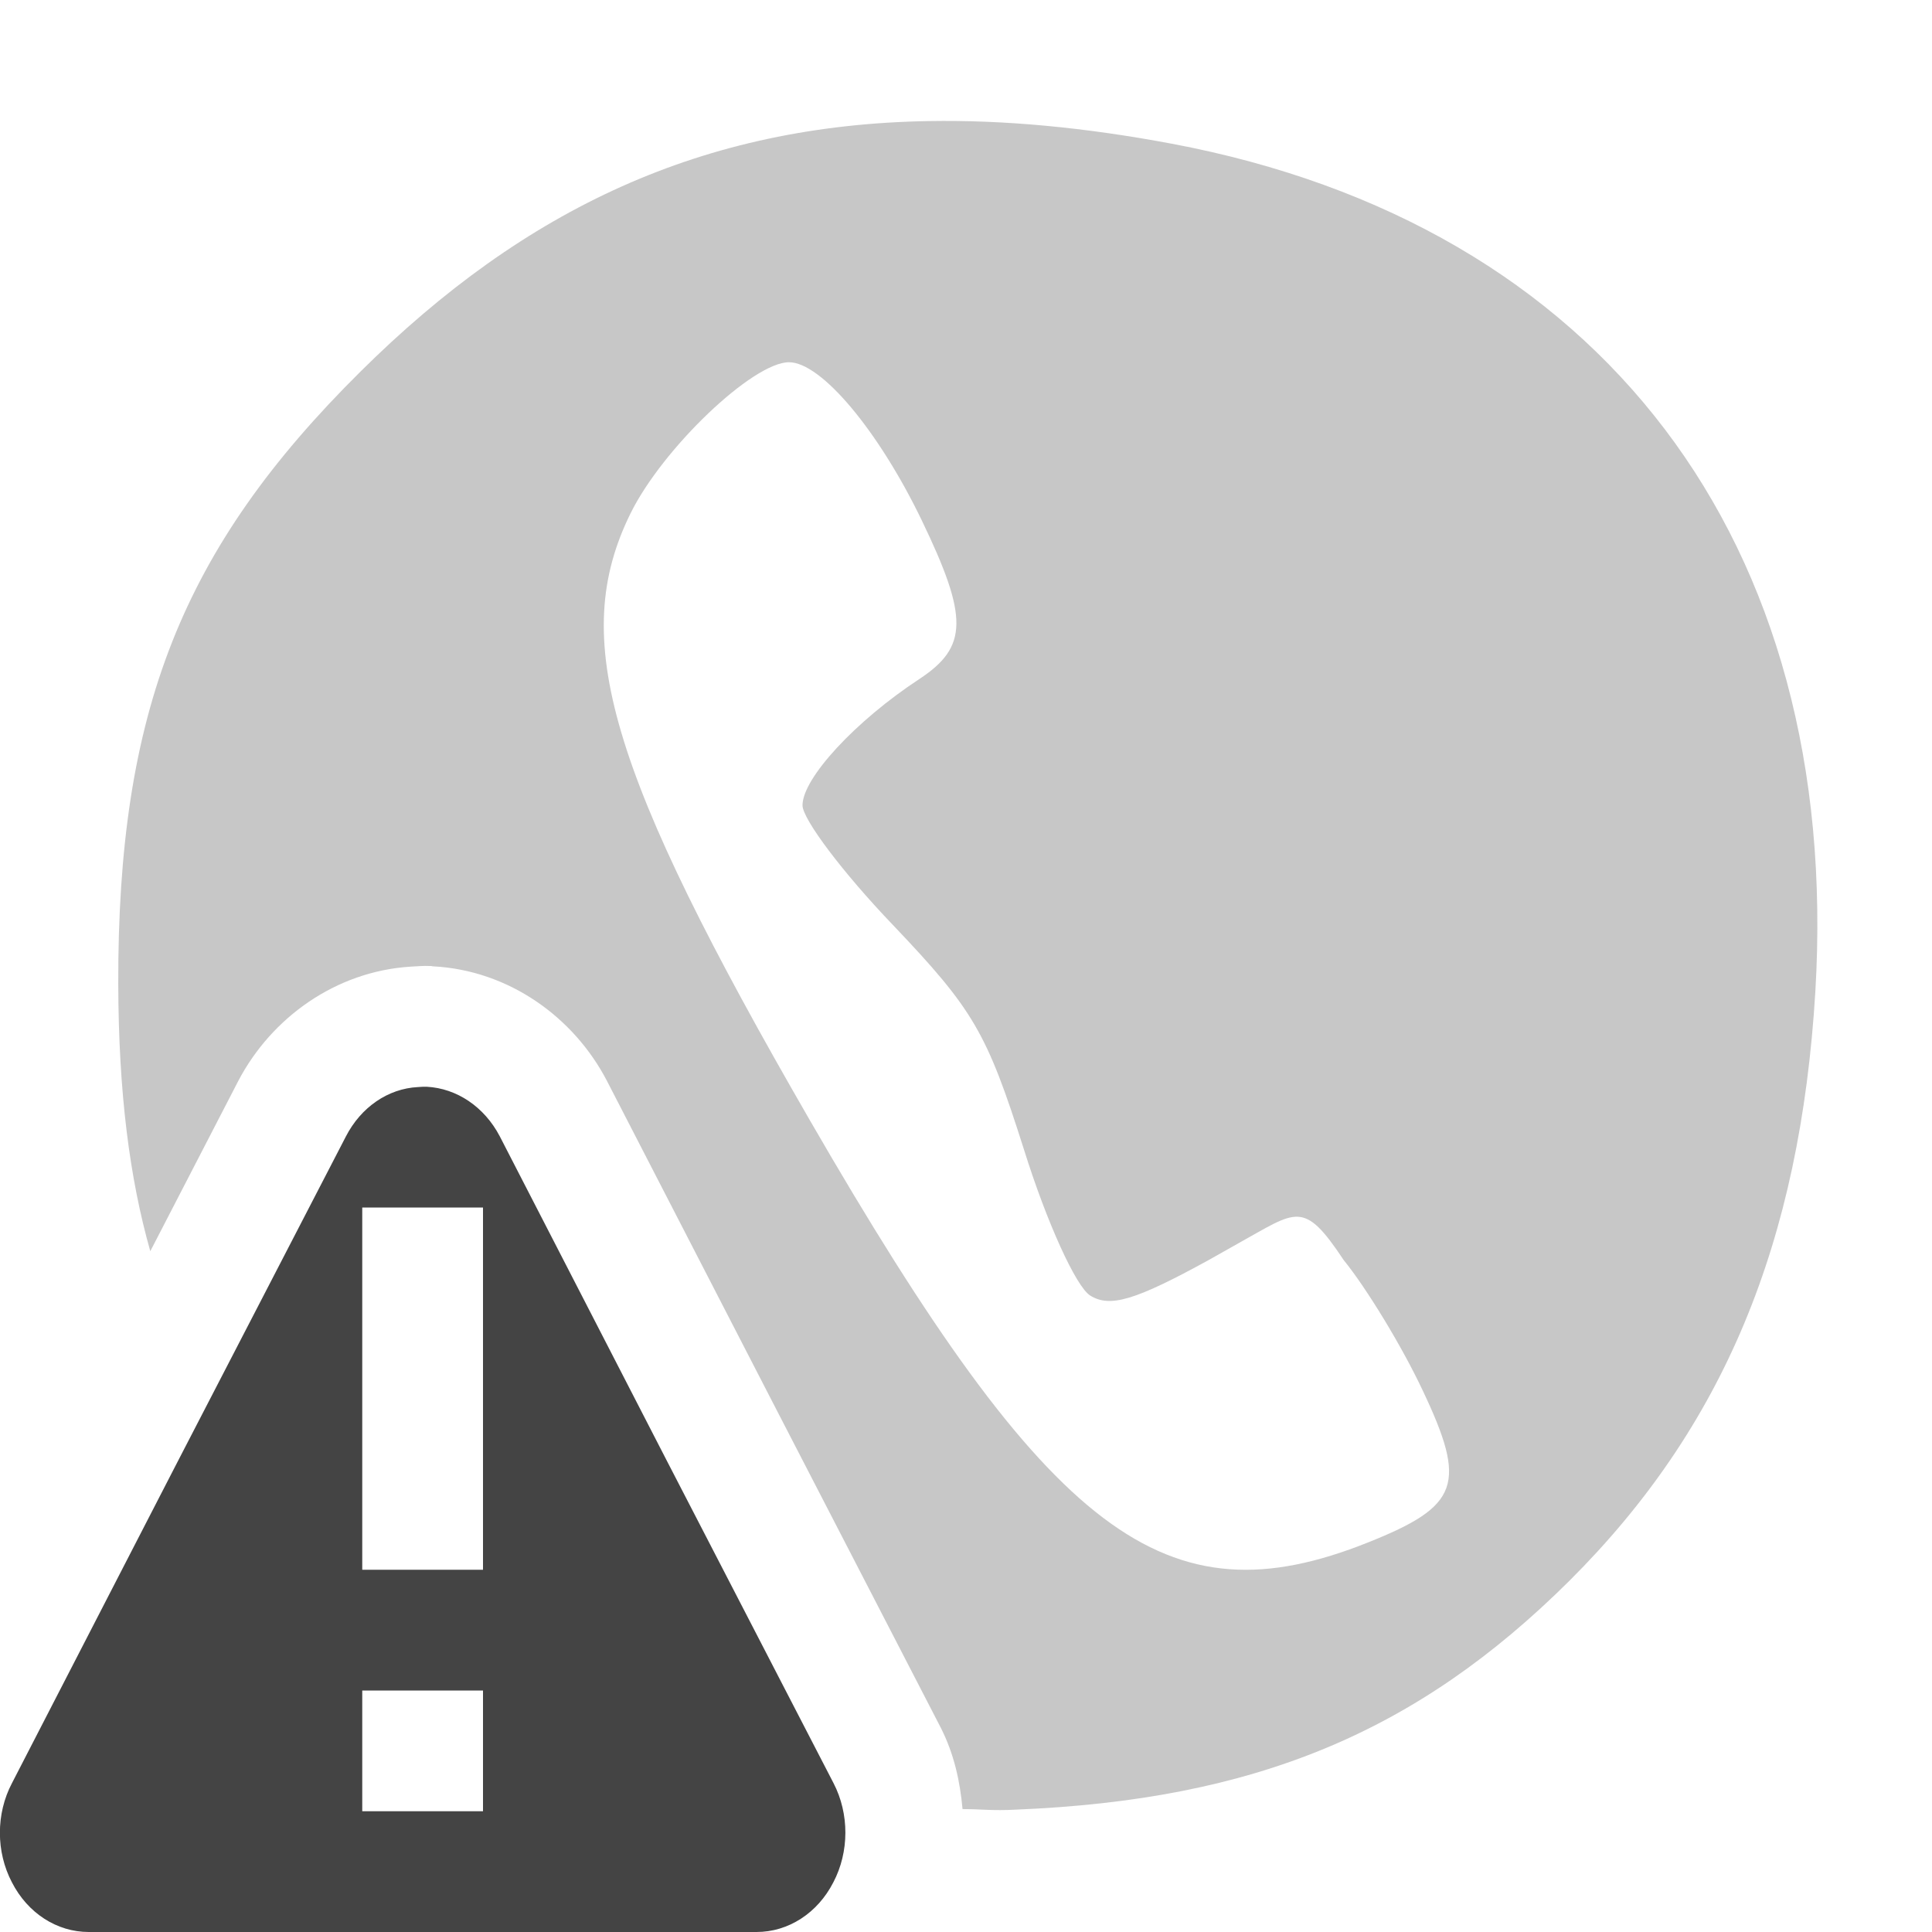 
<svg xmlns="http://www.w3.org/2000/svg" xmlns:xlink="http://www.w3.org/1999/xlink" width="24px" height="24px" viewBox="0 0 24 24" version="1.1">
<defs>
<filter id="alpha" filterUnits="objectBoundingBox" x="0%" y="0%" width="100%" height="100%">
  <feColorMatrix type="matrix" in="SourceGraphic" values="0 0 0 0 1 0 0 0 0 1 0 0 0 0 1 0 0 0 1 0"/>
</filter>
<mask id="mask0">
  <g filter="url(#alpha)">
<rect x="0" y="0" width="24" height="24" style="fill:rgb(0%,0%,0%);fill-opacity:0.3;stroke:none;"/>
  </g>
</mask>
<clipPath id="clip1">
  <rect x="0" y="0" width="24" height="24"/>
</clipPath>
<g id="surface5" clip-path="url(#clip1)">
<path style=" stroke:none;fill-rule:nonzero;fill:rgb(26.667%,26.667%,26.667%);fill-opacity:1;" d="M 11.539 1.504 C 8.738 1.551 6.527 2.582 4.477 4.617 C 2.258 6.816 1.461 8.84 1.469 12.223 C 1.473 13.574 1.609 14.633 1.867 15.543 L 2.961 13.426 C 3.371 12.645 4.168 12.066 5.102 12.008 C 5.18 12.004 5.262 11.996 5.34 12 C 5.352 12 5.363 12 5.375 12.004 C 6.32 12.051 7.129 12.637 7.539 13.426 L 9.609 17.441 L 11.688 21.465 C 11.852 21.789 11.926 22.129 11.957 22.473 C 12.184 22.473 12.332 22.496 12.617 22.48 C 15.586 22.359 17.598 21.523 19.496 19.637 C 21.41 17.73 22.363 15.438 22.551 12.316 C 22.883 6.727 19.895 2.789 14.555 1.785 C 13.473 1.582 12.473 1.488 11.539 1.504 Z M 9.801 4.5 C 10.203 4.5 10.914 5.352 11.449 6.461 C 12.031 7.668 12.027 8.035 11.422 8.434 C 10.625 8.957 9.969 9.668 9.969 10.004 C 9.969 10.176 10.473 10.844 11.09 11.488 C 12.094 12.543 12.258 12.824 12.719 14.277 C 13.004 15.188 13.367 15.984 13.543 16.094 C 13.789 16.246 14.098 16.156 15.016 15.652 L 15.383 15.445 C 16.109 15.043 16.191 14.898 16.691 15.652 C 16.977 16.004 17.418 16.73 17.672 17.27 C 18.227 18.441 18.129 18.707 16.996 19.16 C 14.477 20.168 13.047 19.086 10.059 13.914 C 7.555 9.578 7.066 7.934 7.832 6.379 C 8.23 5.57 9.352 4.5 9.801 4.5 Z M 9.801 4.5 "/>
</g>
</defs>
<g id="surface1">
<use xlink:href="#surface5" mask="url(#mask0)"/>
<path style=" stroke:none;fill-rule:nonzero;fill:rgb(26.667%,26.667%,26.667%);fill-opacity:1;" d="M 5.301 13.5 C 5.266 13.5 5.227 13.5 5.191 13.504 C 4.82 13.523 4.484 13.754 4.297 14.117 L 2.219 18.133 L 0.148 22.152 C -0.051 22.531 -0.051 23.004 0.148 23.383 C 0.344 23.766 0.707 24 1.102 24 L 9.398 24 C 9.793 24 10.156 23.766 10.352 23.383 C 10.551 23.004 10.551 22.531 10.355 22.152 L 8.277 18.133 L 6.207 14.113 C 6.016 13.75 5.676 13.52 5.301 13.5 Z M 4.5 15 L 6 15 L 6 19.5 L 4.5 19.5 Z M 4.5 21 L 6 21 L 6 22.5 L 4.5 22.5 Z M 4.5 21 "/>
</g>
</svg>

